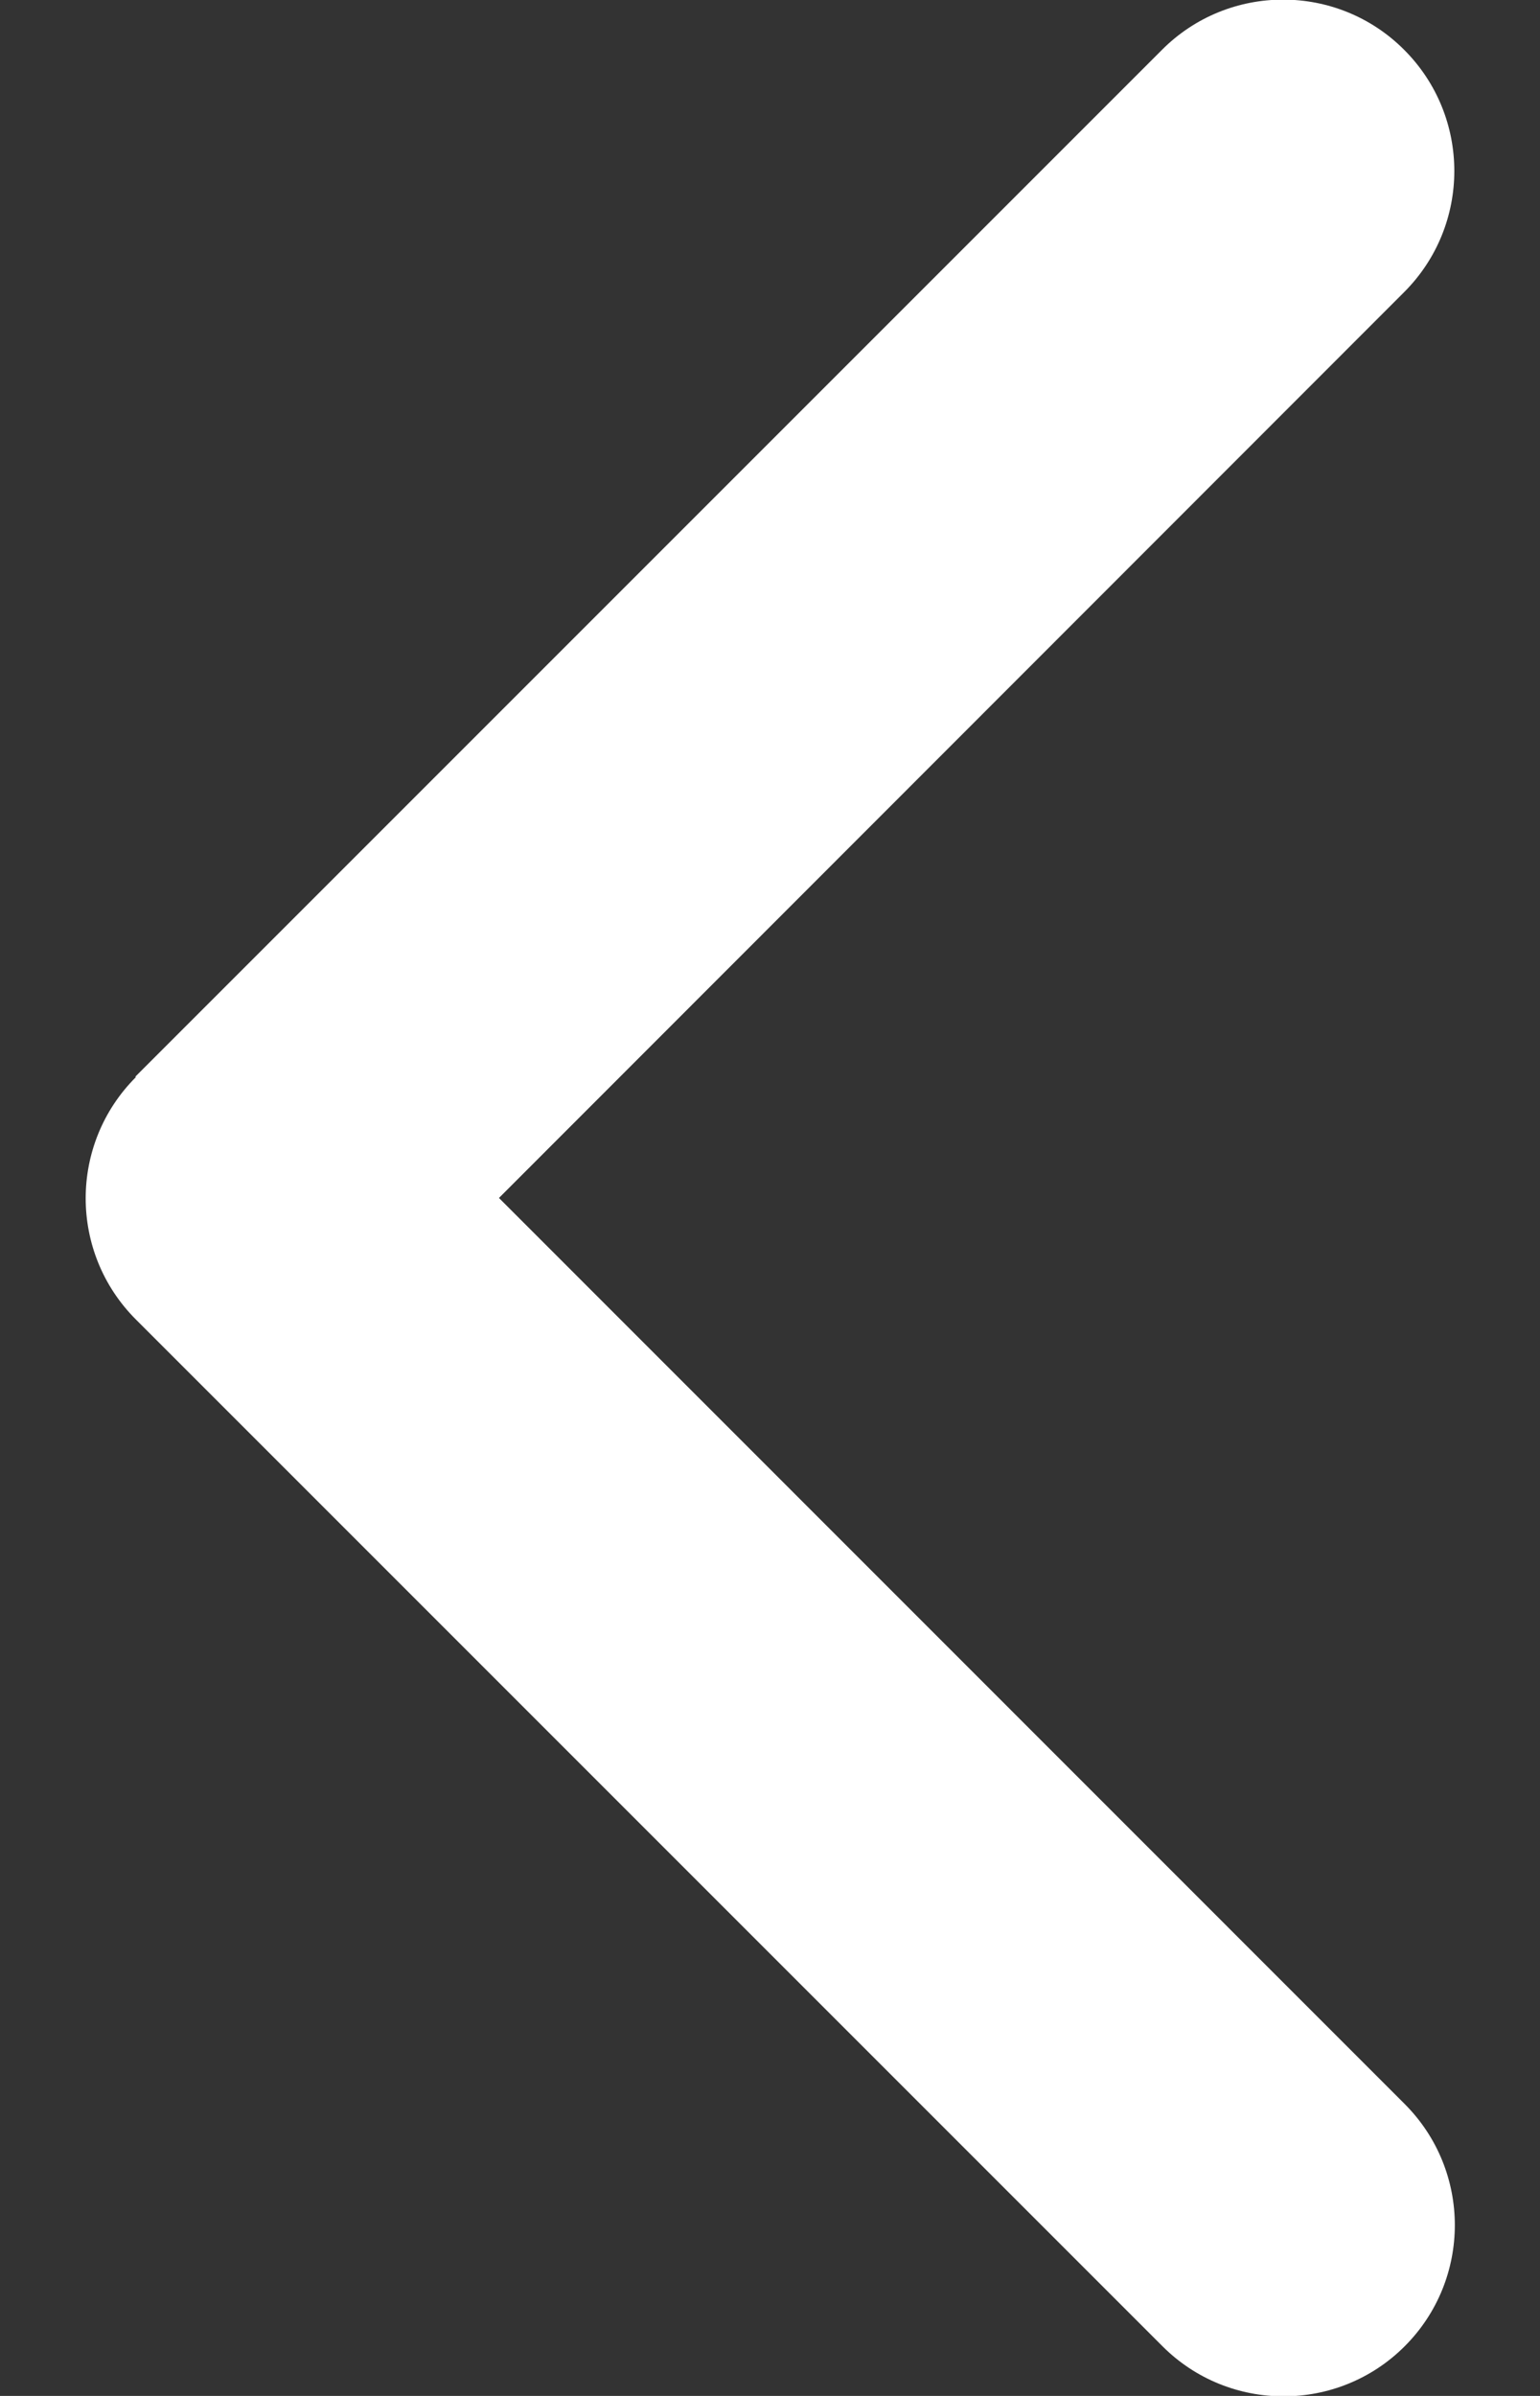<svg width="9" height="14" viewBox="0 0 9 14" fill="none" xmlns="http://www.w3.org/2000/svg">
  <rect x="0" y="0" width="9" height="14" fill="#333333" stroke="none"/>
  <path d="M0.794 6.294C0.403 6.685 0.403 7.319 0.794 7.71L6.794 13.71C7.184 14.1 7.819 14.1 8.209 13.71C8.6 13.319 8.6 12.685 8.209 12.294L2.916 7L8.206 1.707C8.597 1.316 8.597 0.682 8.206 0.291C7.816 -0.1 7.181 -0.1 6.791 0.291L0.791 6.291L0.794 6.294Z" fill="white" />
</svg>